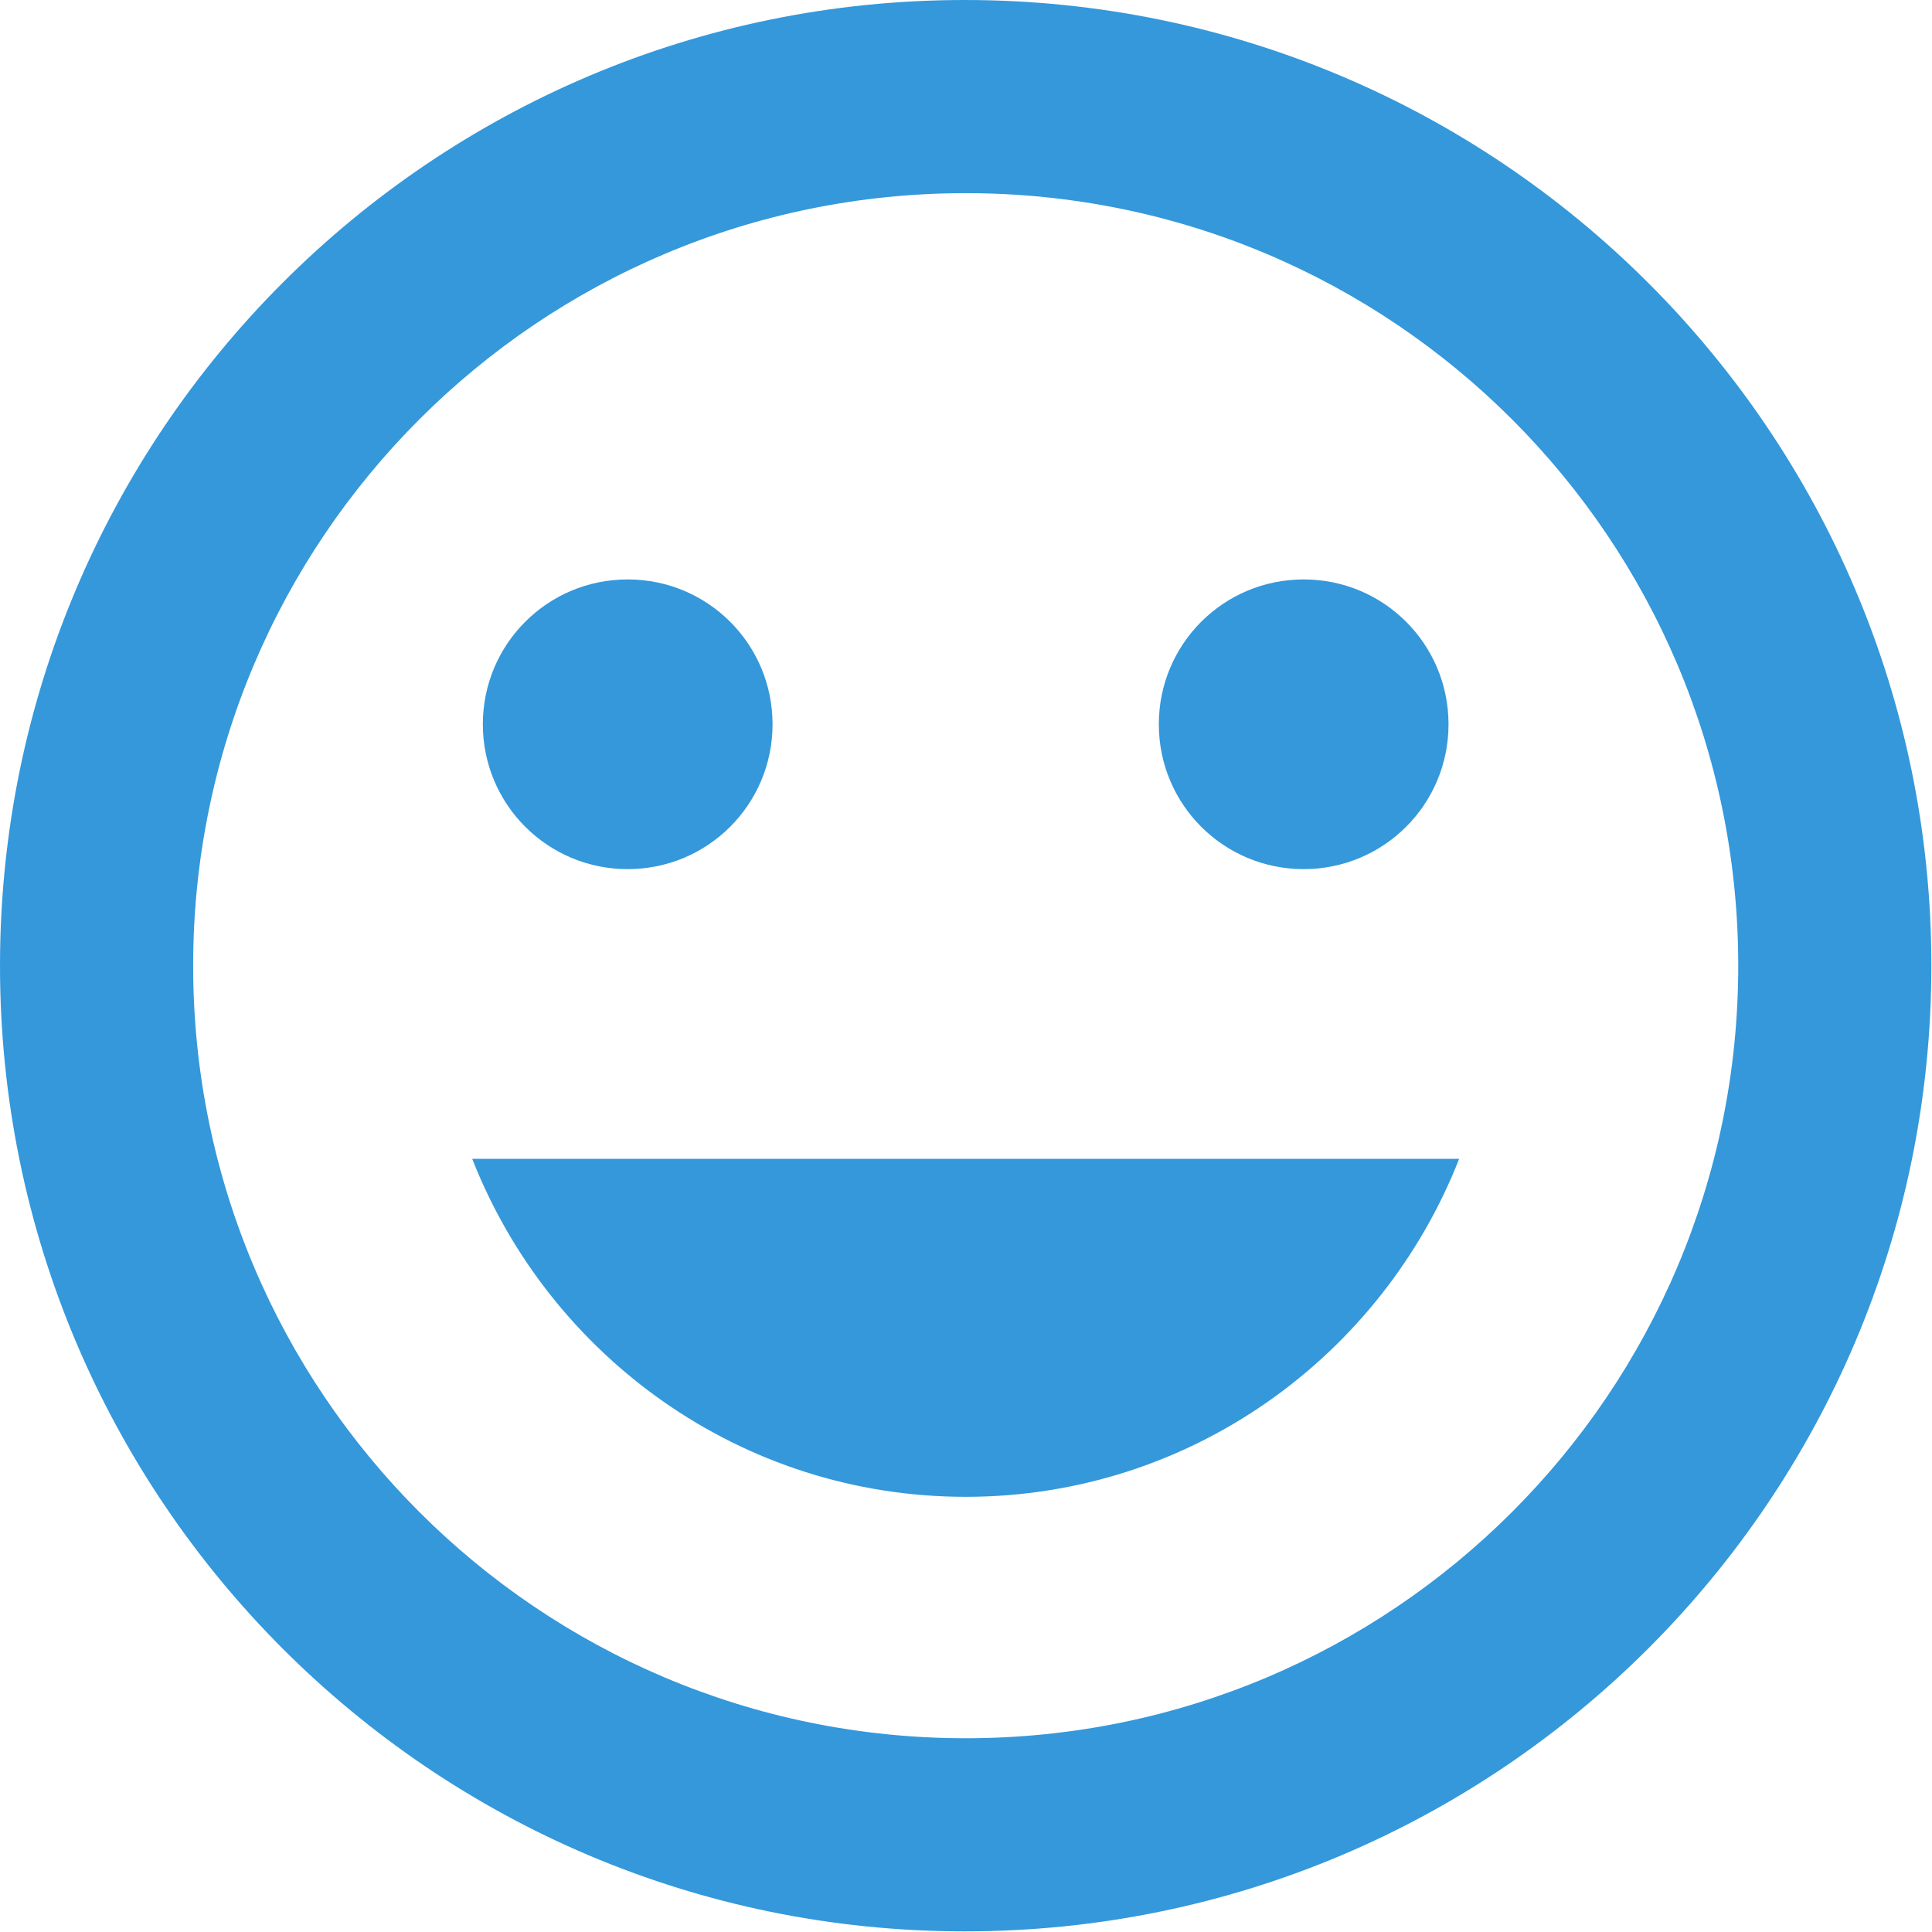 <?xml version="1.0" encoding="UTF-8" standalone="no"?>
<svg width="77px" height="77px" viewBox="0 0 77 77" version="1.1" xmlns="http://www.w3.org/2000/svg" xmlns:xlink="http://www.w3.org/1999/xlink">
    <!-- Generator: Sketch 45.2 (43514) - http://www.bohemiancoding.com/sketch -->
    <title>Shape</title>
    <desc>Created with Sketch.</desc>
    <defs></defs>
    <g id="Design" stroke="none" stroke-width="1" fill="none" fill-rule="evenodd">
        <g id="Desktop-HD-Copy" transform="translate(-664, -2488)" fill-rule="nonzero" fill="#3498DB">
            <g id="ic_tag_faces_black_24px" transform="translate(664, 2480)">
                <path d="M38.449,8 C17.204,8 0,25.242 0,46.488 C0,67.733 17.204,84.975 38.449,84.975 C59.733,84.975 76.975,67.733 76.975,46.488 C76.975,25.242 59.733,8 38.449,8 Z M38.488,77.278 C21.476,77.278 7.698,63.499 7.698,46.488 C7.698,29.476 21.476,15.698 38.488,15.698 C55.499,15.698 69.278,29.476 69.278,46.488 C69.278,63.499 55.499,77.278 38.488,77.278 Z M51.958,42.639 C55.153,42.639 57.731,40.06 57.731,36.866 C57.731,33.671 55.153,31.093 51.958,31.093 C48.764,31.093 46.185,33.671 46.185,36.866 C46.185,40.06 48.764,42.639 51.958,42.639 Z M25.017,42.639 C28.211,42.639 30.79,40.06 30.79,36.866 C30.79,33.671 28.211,31.093 25.017,31.093 C21.822,31.093 19.244,33.671 19.244,36.866 C19.244,40.06 21.822,42.639 25.017,42.639 Z M38.488,67.656 C47.455,67.656 55.076,62.037 58.155,54.185 L18.82,54.185 C21.899,62.037 29.52,67.656 38.488,67.656 Z" id="Shape"></path>
            </g>
        </g>
    </g>
</svg>